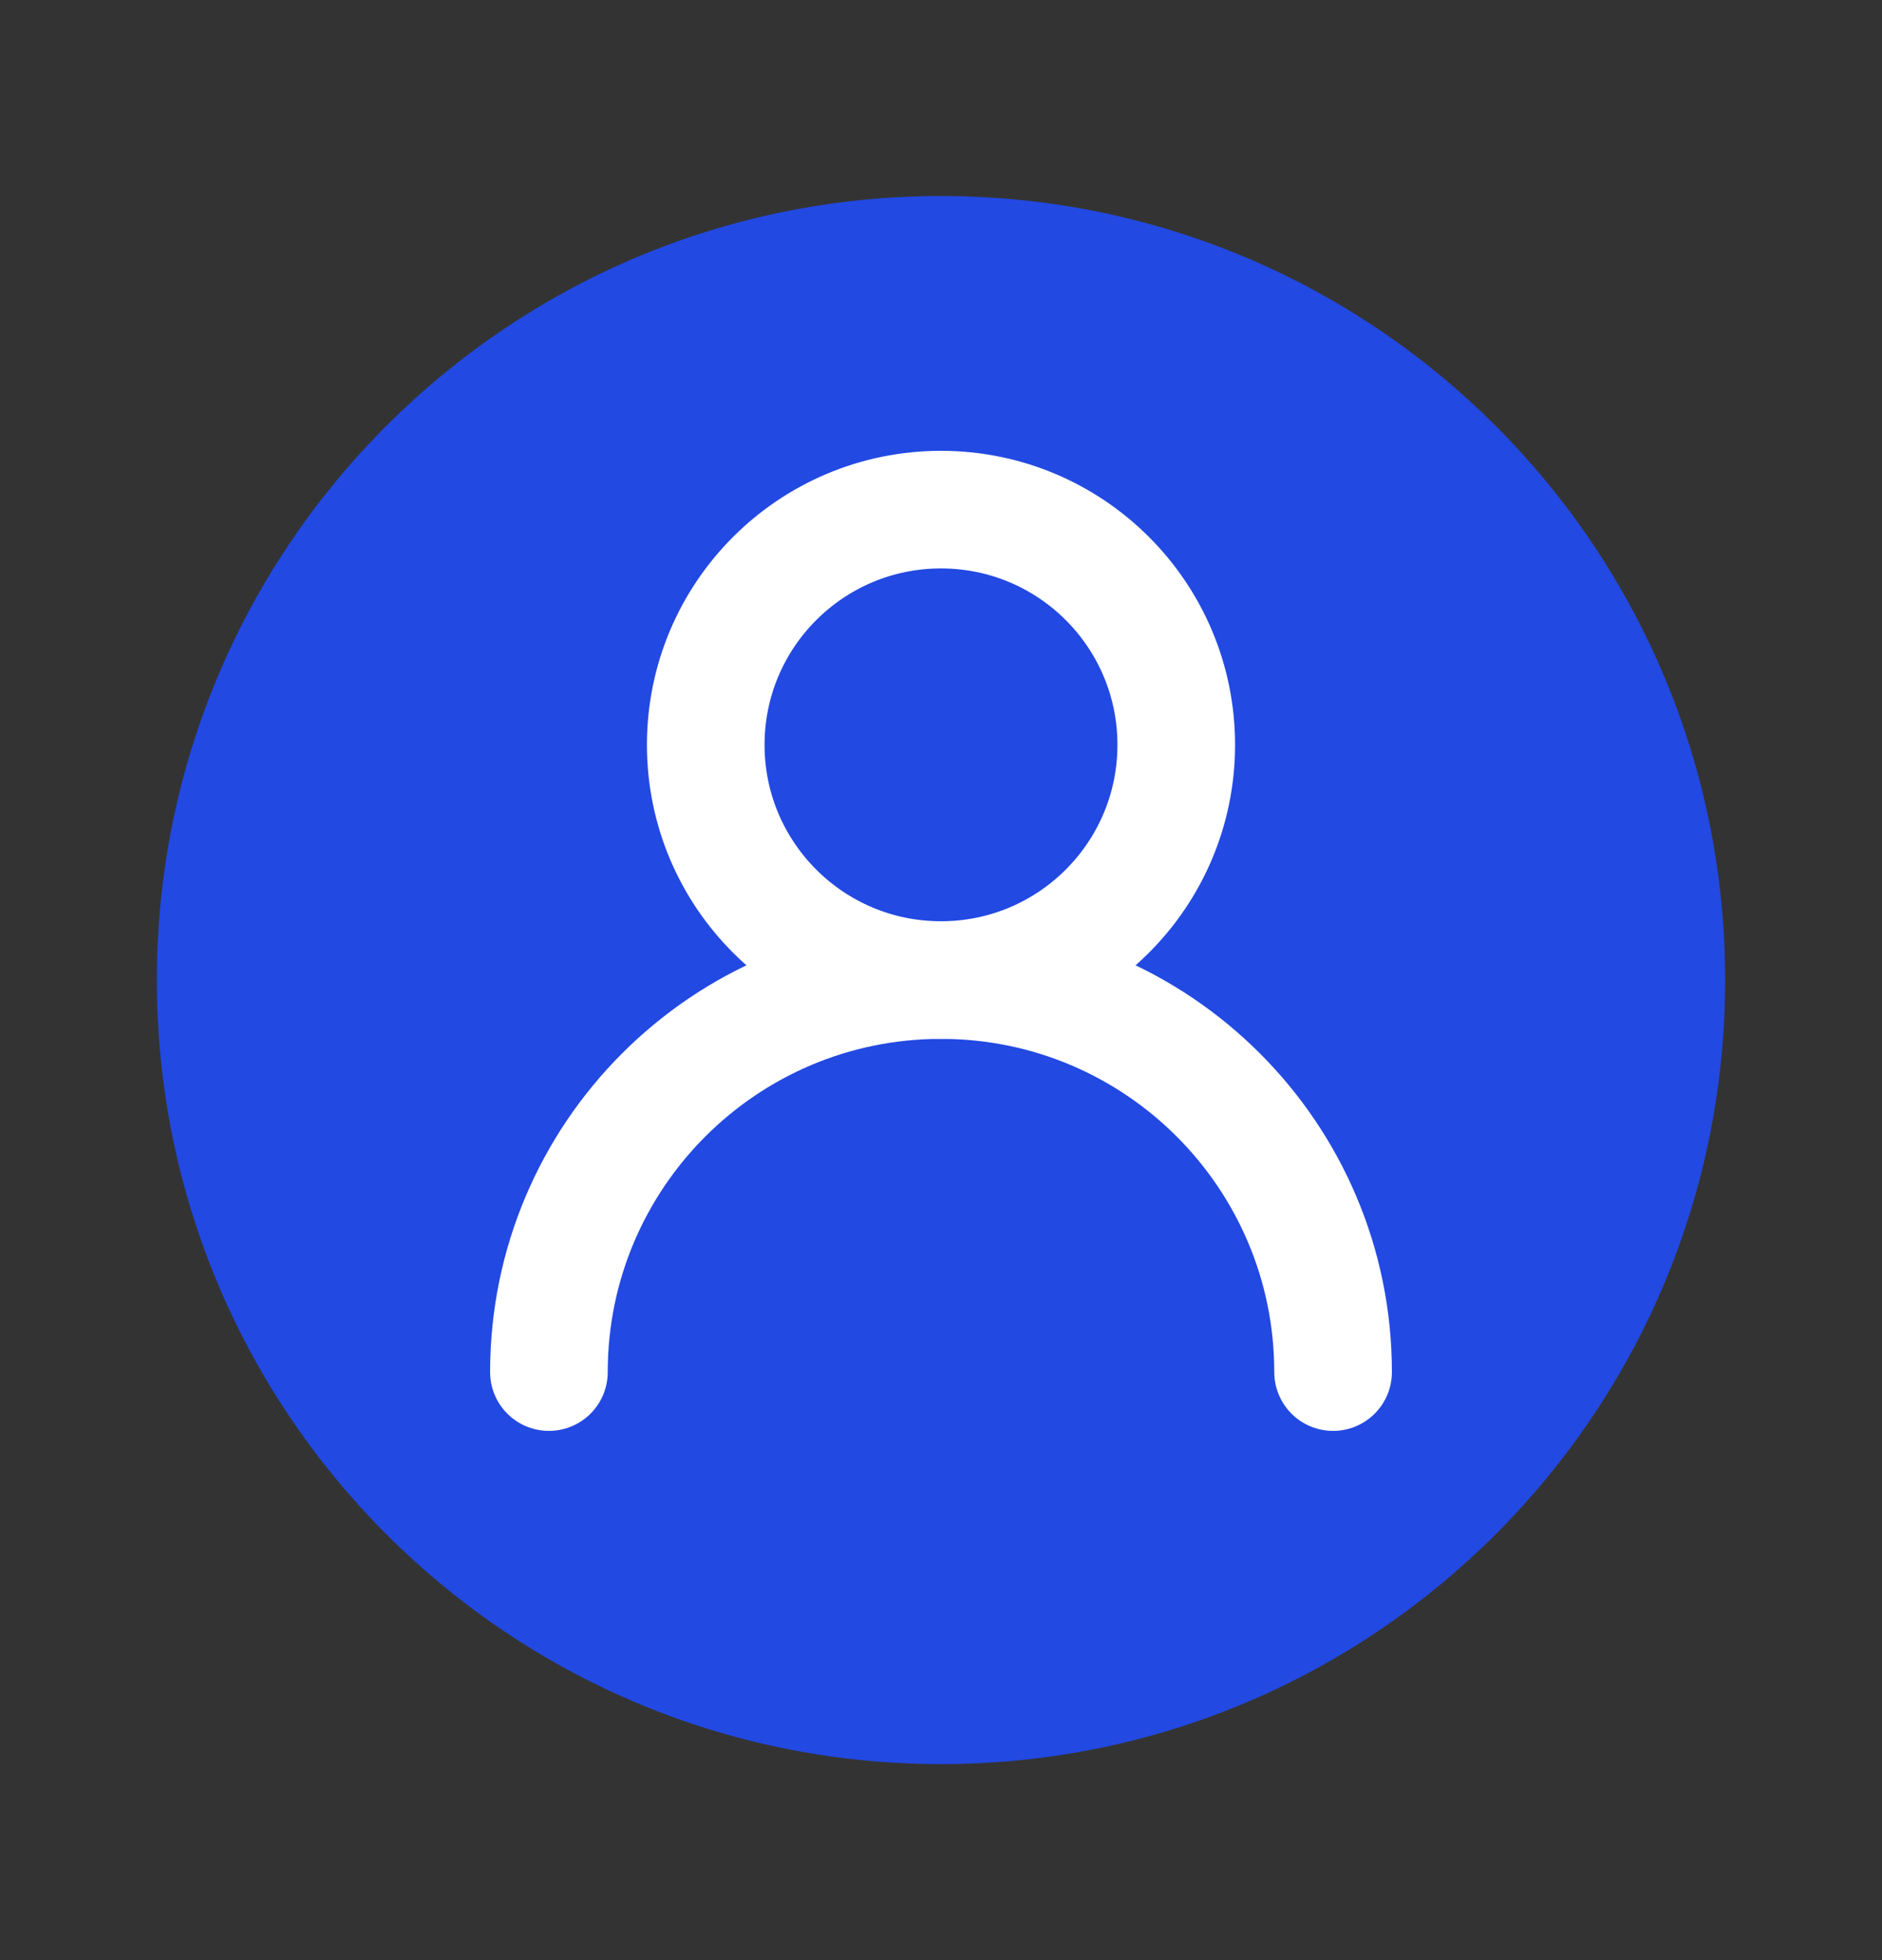<svg width="24" height="25" viewBox="0 0 24 25" fill="none" xmlns="http://www.w3.org/2000/svg">
<rect x="0" y="0" width="24" height="25" fill="#333333" stroke="none"/>
<path d="M22 12.5C22 6.977 17.523 2.5 12 2.5C6.477 2.5 2 6.977 2 12.5C2 18.023 6.477 22.5 12 22.5C17.523 22.5 22 18.023 22 12.5Z" fill="#2249E2"/>
<path d="M15 9.5C15 7.843 13.657 6.5 12 6.5C10.343 6.5 9 7.843 9 9.5C9 11.157 10.343 12.5 12 12.5C13.657 12.5 15 11.157 15 9.5Z" stroke="white" stroke-width="1.5" stroke-linecap="round" stroke-linejoin="round"/>
<path d="M17 17.5C17 14.739 14.761 12.5 12 12.5C9.239 12.5 7 14.739 7 17.5" stroke="white" stroke-width="1.5" stroke-linecap="round" stroke-linejoin="round"/>
</svg>
